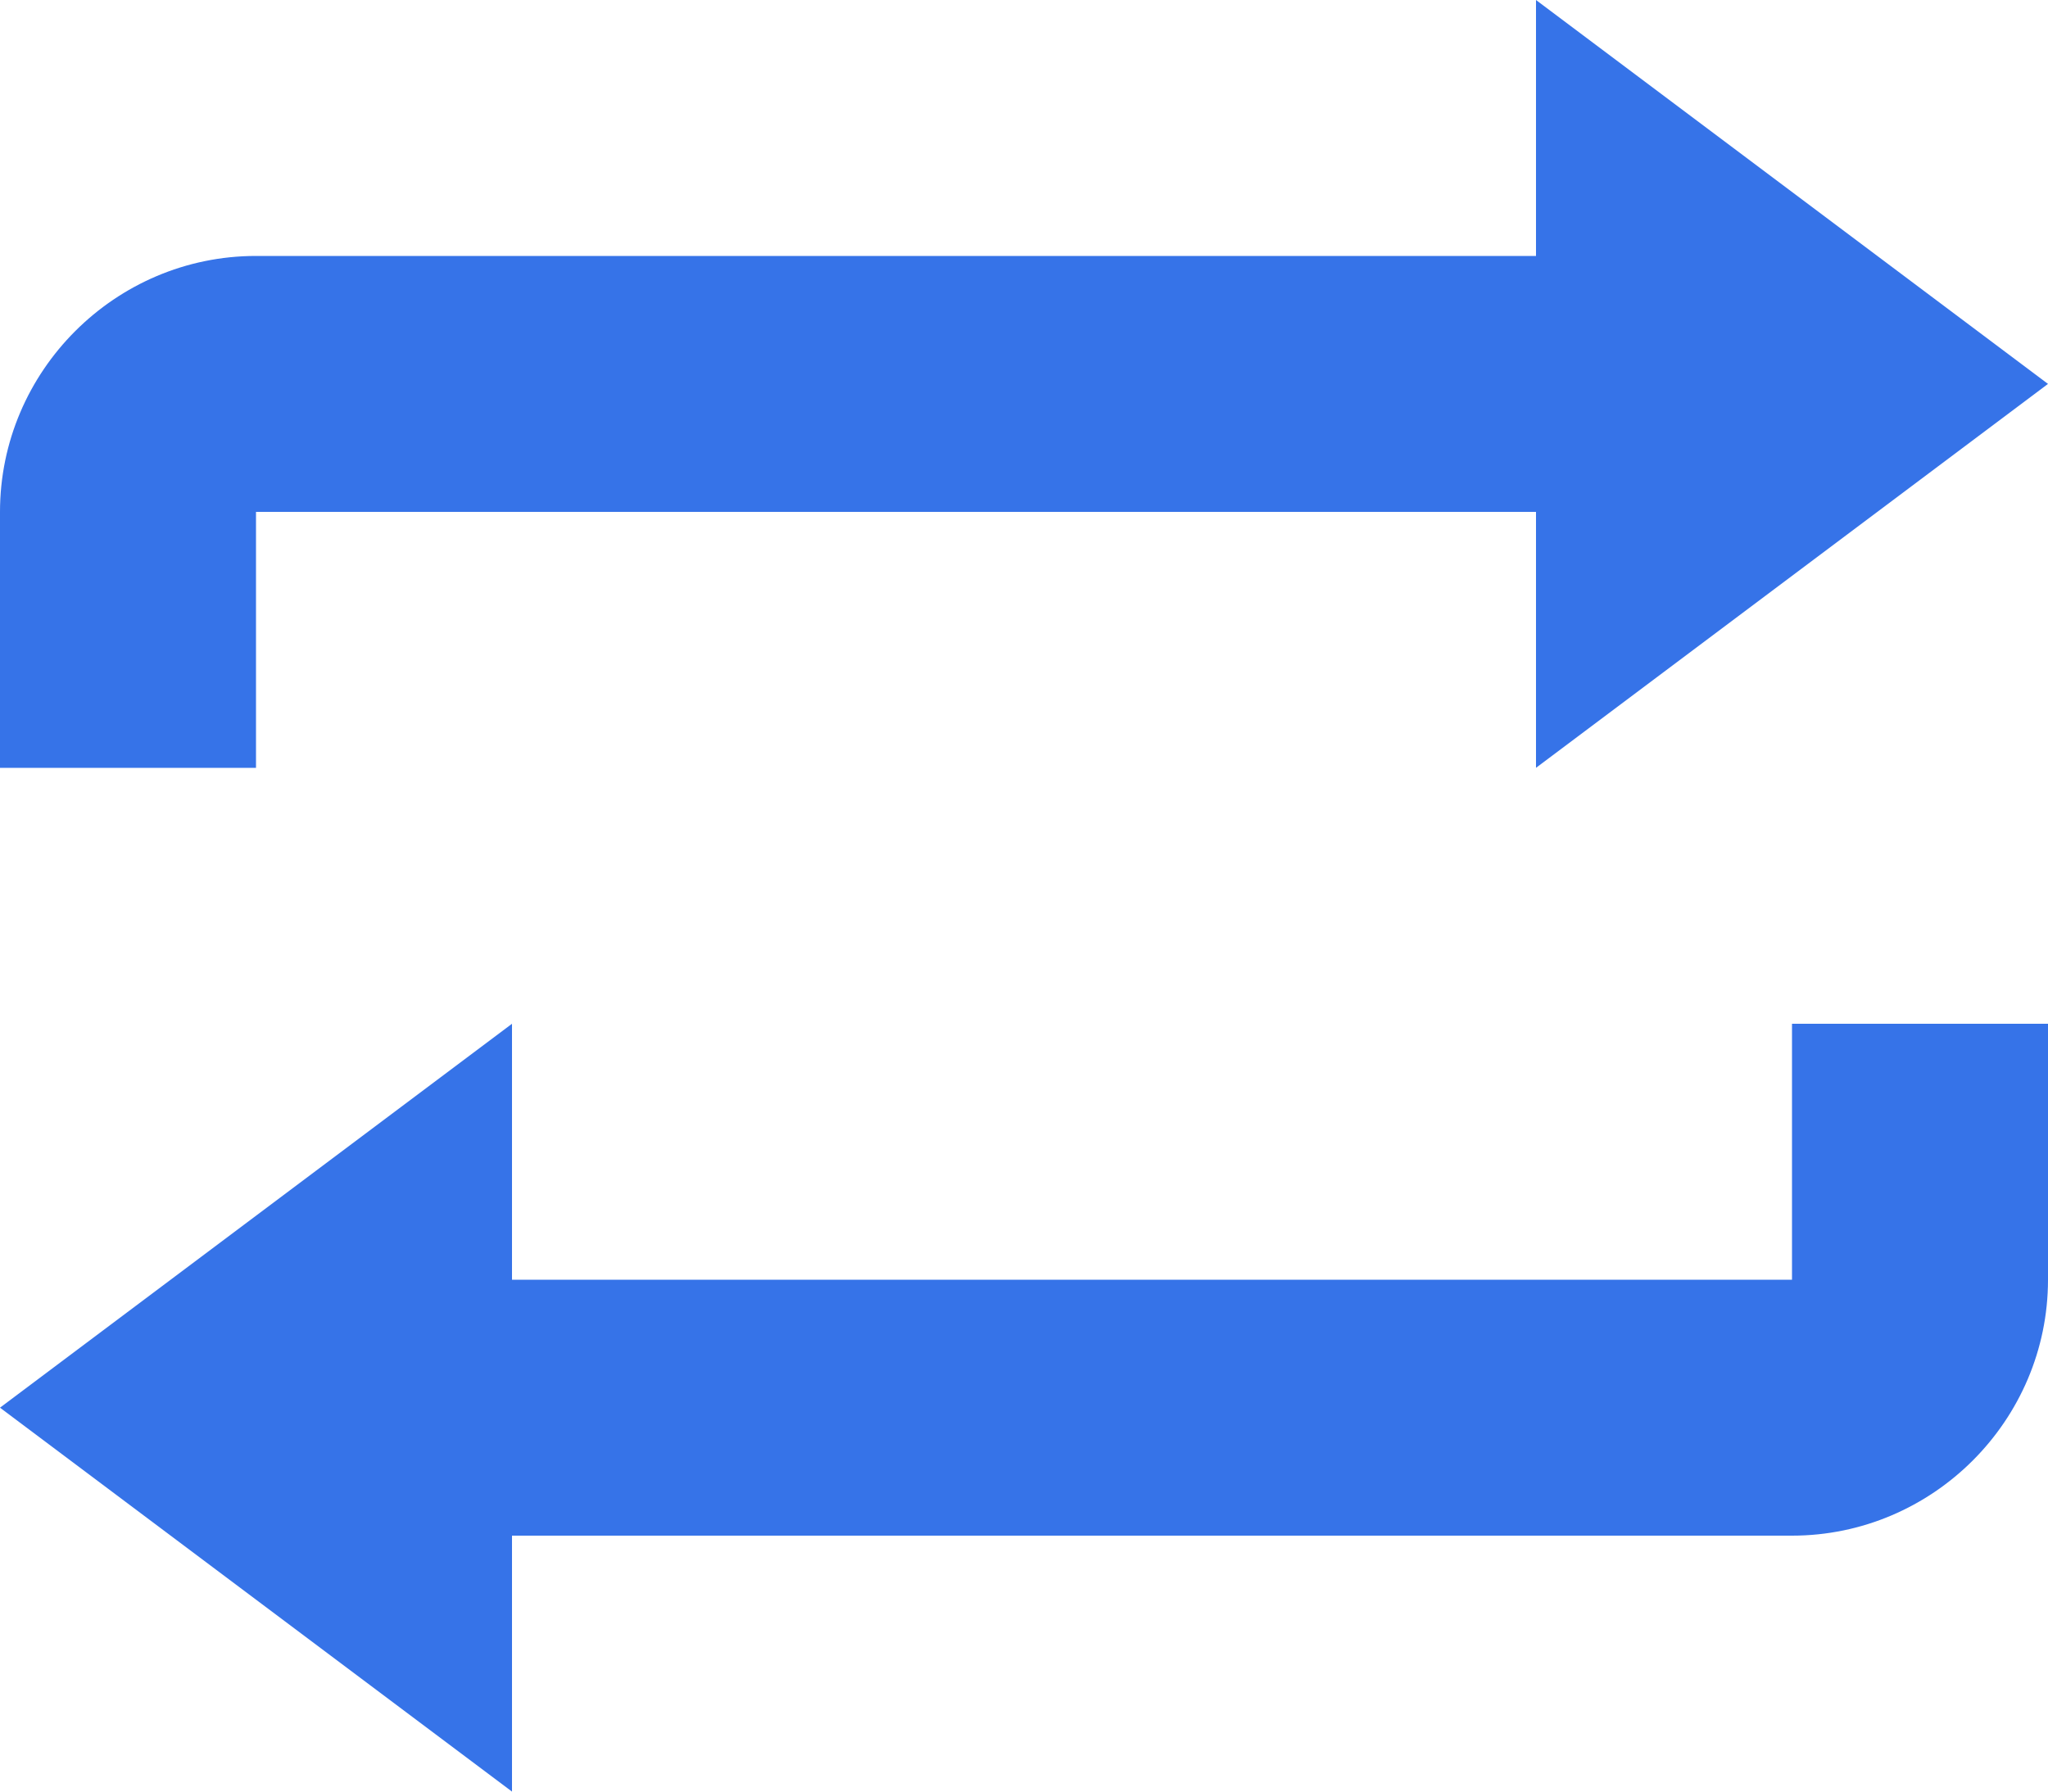 <svg xmlns="http://www.w3.org/2000/svg" width="200" height="175" fill="none"><path fill="#3673E8" d="M150 0v25H25C11.25 25 0 36.25 0 50v25h25V50h125v25l50-37.5L150 0ZM50 100 0 137.5 50 175v-25h125c13.75 0 25-11.25 25-25v-25h-25v25H50v-25Z"/></svg>